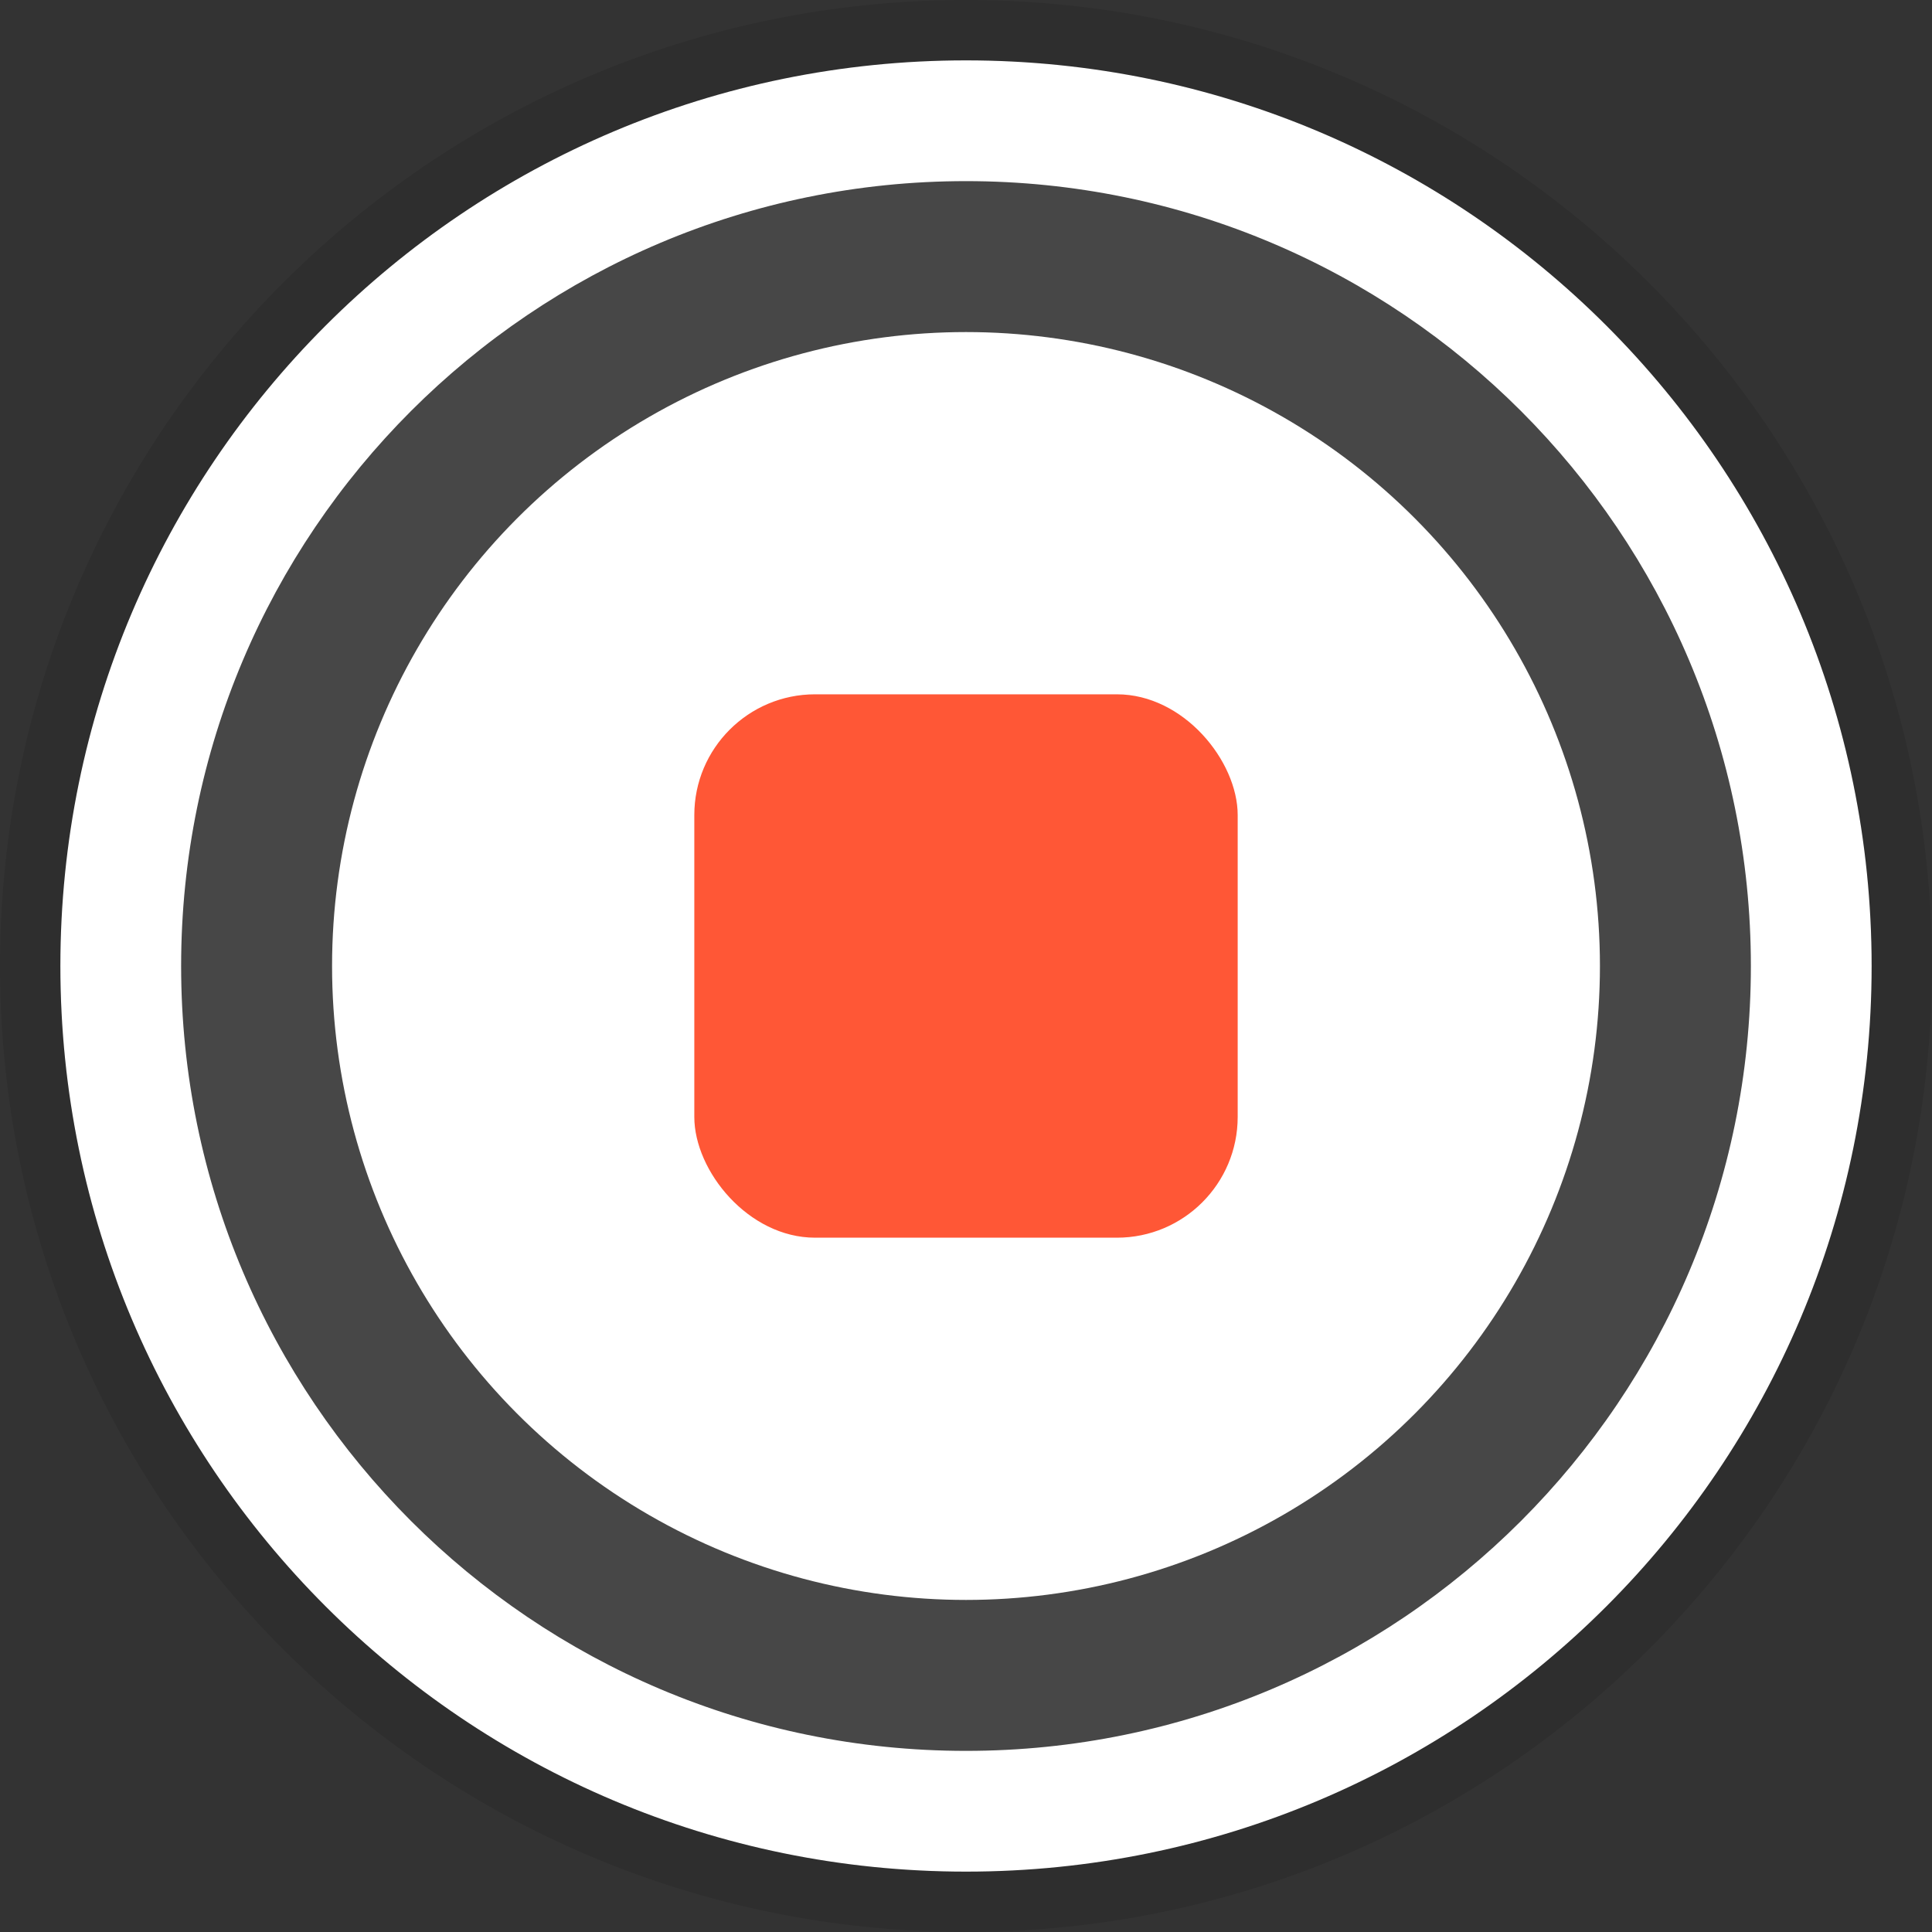 <?xml version="1.0" encoding="UTF-8"?>
<svg width="64px" height="64px" viewBox="0 0 64 64" version="1.1" xmlns="http://www.w3.org/2000/svg" xmlns:xlink="http://www.w3.org/1999/xlink">
    <rect x="0" y="0" width="64" height="64" fill="#333333" stroke="none"/>
    <title>编组 3</title>
    <g id="页面-1" stroke="none" stroke-width="1" fill="none" fill-rule="evenodd">
        <g id="PC-相机11" transform="translate(-1009, -481)">
            <g id="编组-3" transform="translate(1009, 481)">
                <rect id="矩形" fill-opacity="0.1" fill="#FFFFFF" x="2" y="2" width="60" height="60" rx="30"></rect>
                <circle id="椭圆形" fill="#FFFFFF" cx="32" cy="32" r="21"></circle>
                <rect id="矩形" fill="#FF5736" x="23" y="23" width="18" height="18" rx="4"></rect>
                <path d="M32,2 C48.569,2 62,15.431 62,32 C62,48.569 48.569,62 32,62 C15.431,62 2,48.569 2,32 C2,15.431 15.431,2 32,2 Z M32,6 C17.641,6 6,17.641 6,32 C6,46.359 17.641,58 32,58 C46.359,58 58,46.359 58,32 C58,17.641 46.359,6 32,6 Z" id="矩形" fill="#FFFFFF" fill-rule="nonzero"></path>
                <path d="M32,0 C14.327,0 0,14.327 0,32 C0,49.673 14.327,64 32,64 C49.673,64 64,49.673 64,32 C64,14.327 49.673,0 32,0 Z M32,2 C48.569,2 62,15.431 62,32 C62,48.569 48.569,62 32,62 C15.431,62 2,48.569 2,32 C2,15.431 15.431,2 32,2 Z" id="矩形" fill-opacity="0.1" fill="#000000" fill-rule="nonzero"></path>
            </g>
        </g>
    </g>
</svg>